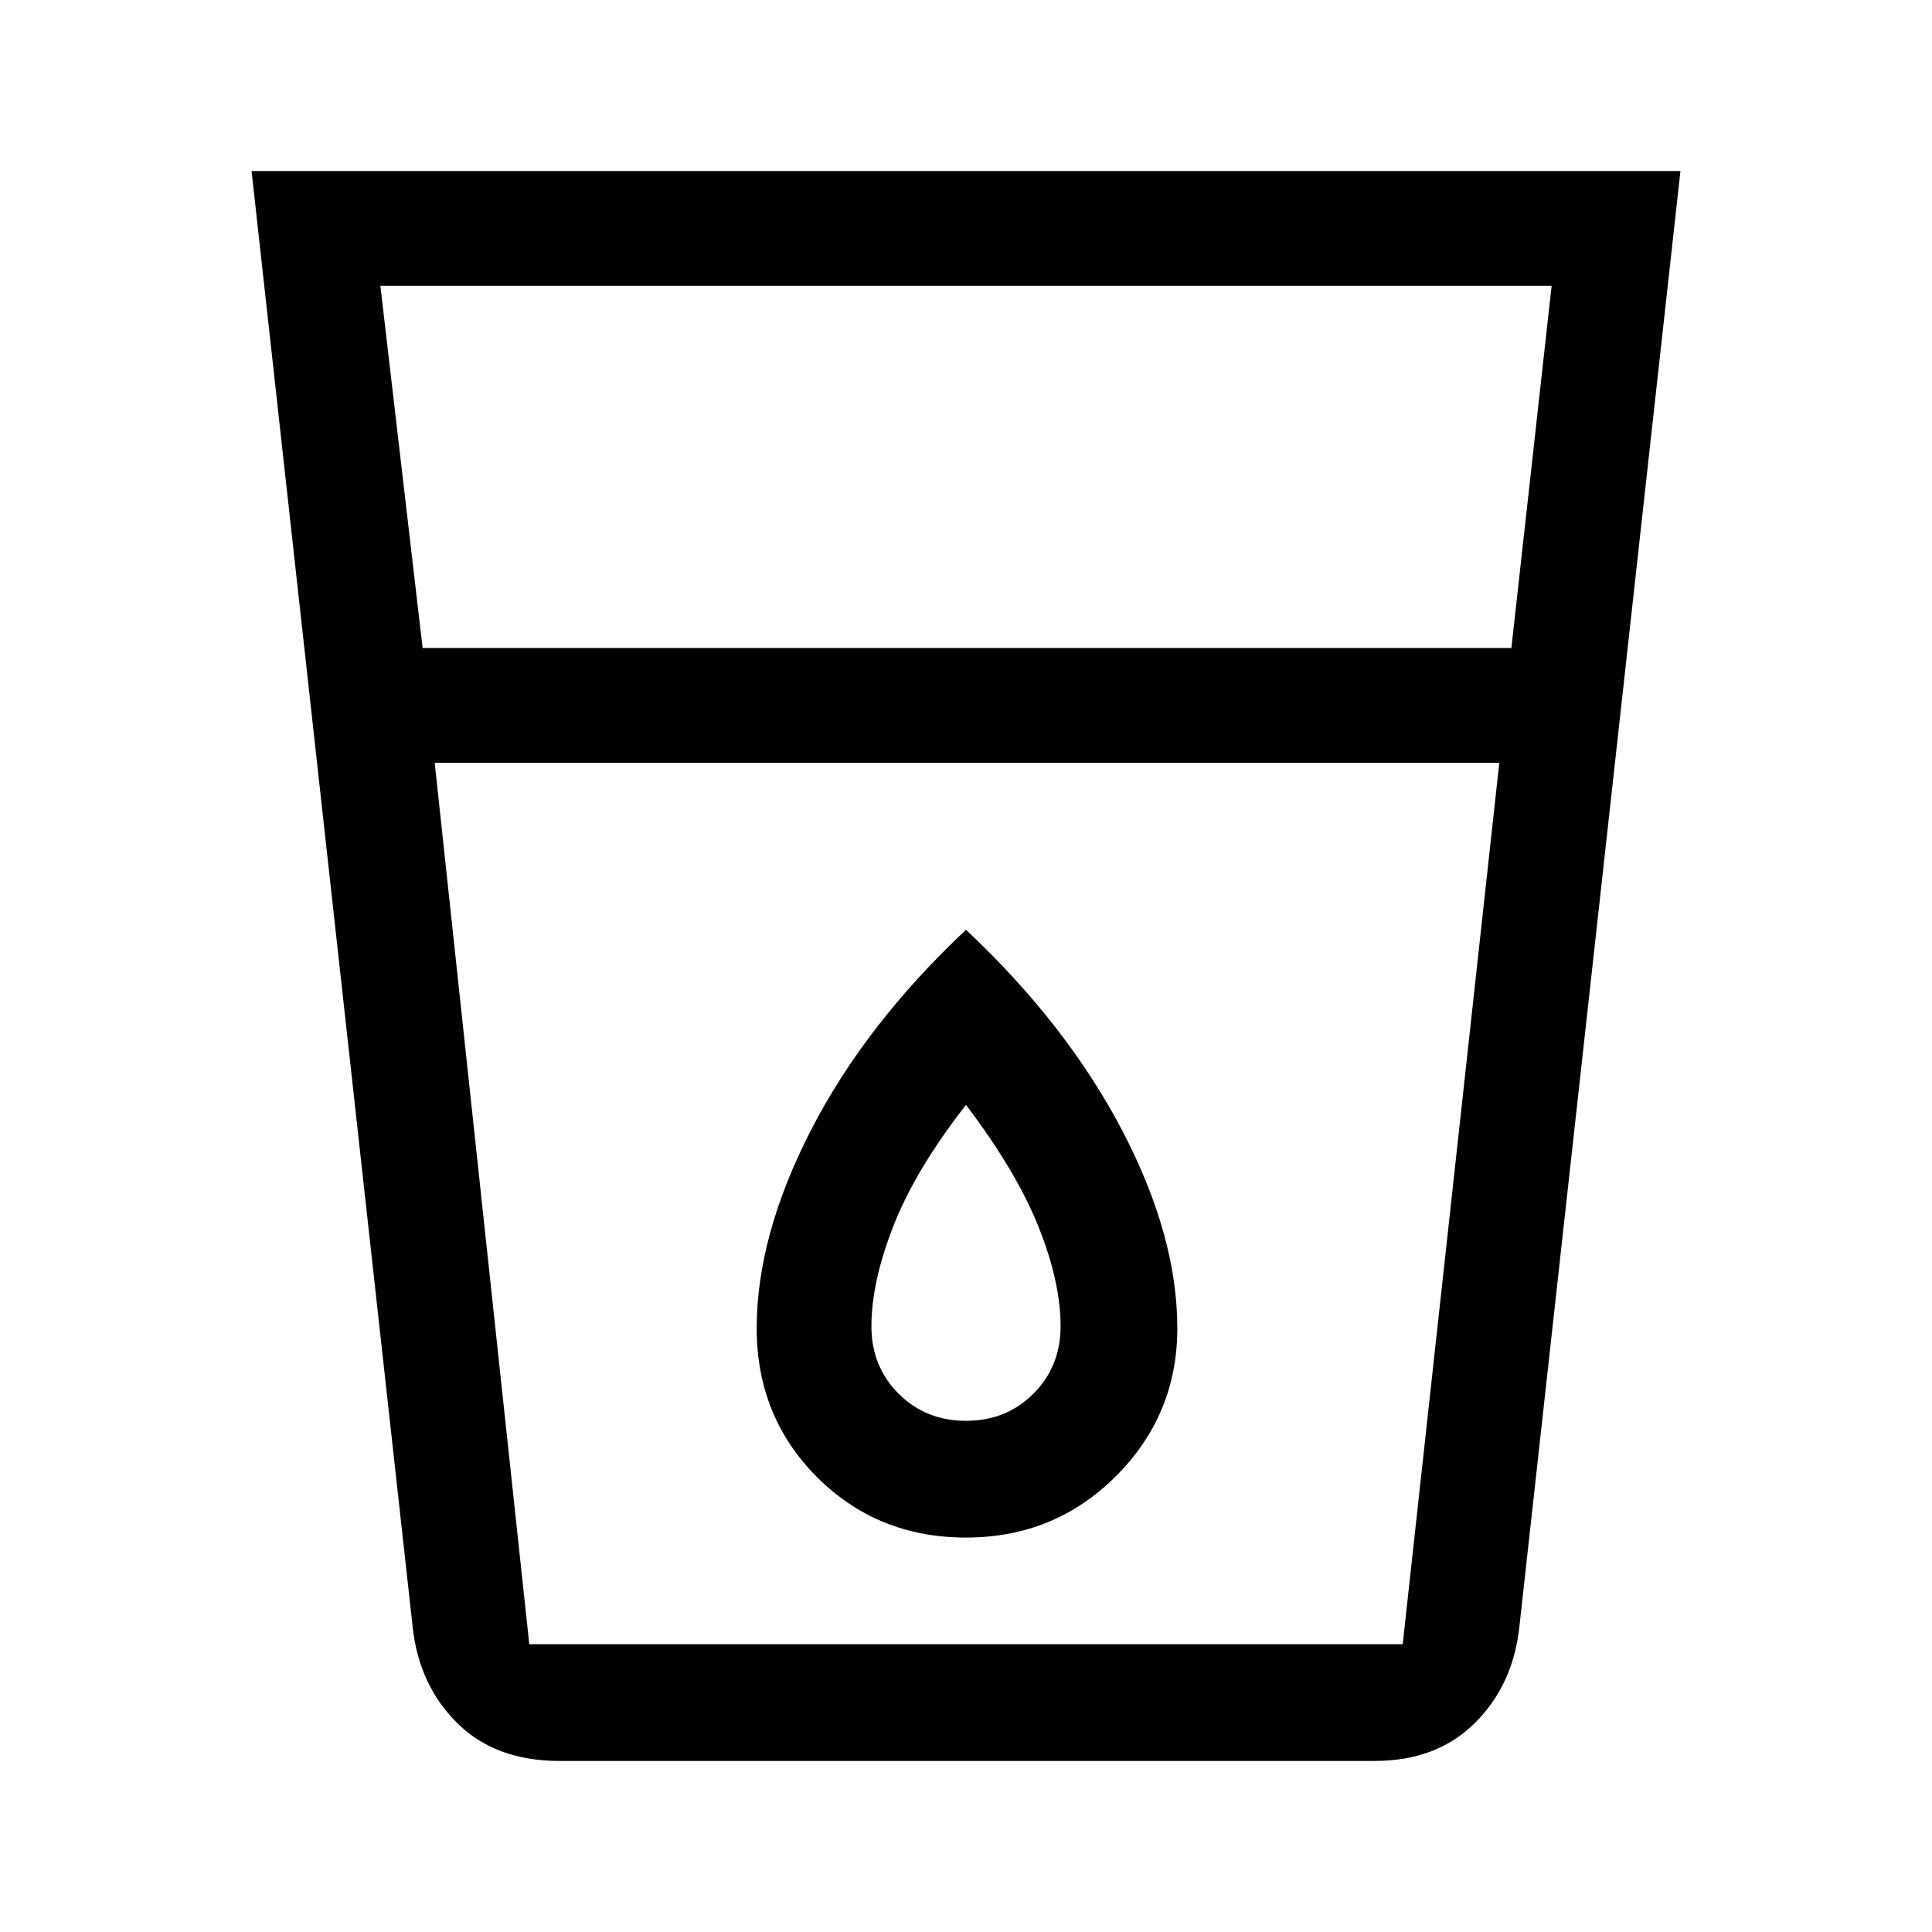 <svg xmlns="http://www.w3.org/2000/svg" height="48" width="48"><path d="M13.9 43.75q-1.6 0-2.55-.95-.95-.95-1.1-2.4l-4-36.15h35.5l-4 36.15q-.15 1.45-1.1 2.4-.95.95-2.5.95Zm-3.1-24.8 2.35 21.9h21.7l2.4-21.9Zm-.3-2.85h27.05l1-9H9.45ZM24 38.2q2.2 0 3.725-1.525T29.25 33q0-2.3-1.375-4.925T24 23.1q-2.5 2.35-3.85 4.975Q18.8 30.7 18.8 33q0 2.2 1.5 3.7t3.7 1.5Zm13.25-19.25H10.8h26.45ZM24 35.3q-1 0-1.675-.675t-.675-1.675q0-1.1.55-2.5t1.8-3q1.25 1.65 1.8 3.025t.55 2.475q0 1-.675 1.675T24 35.3Z"/></svg>